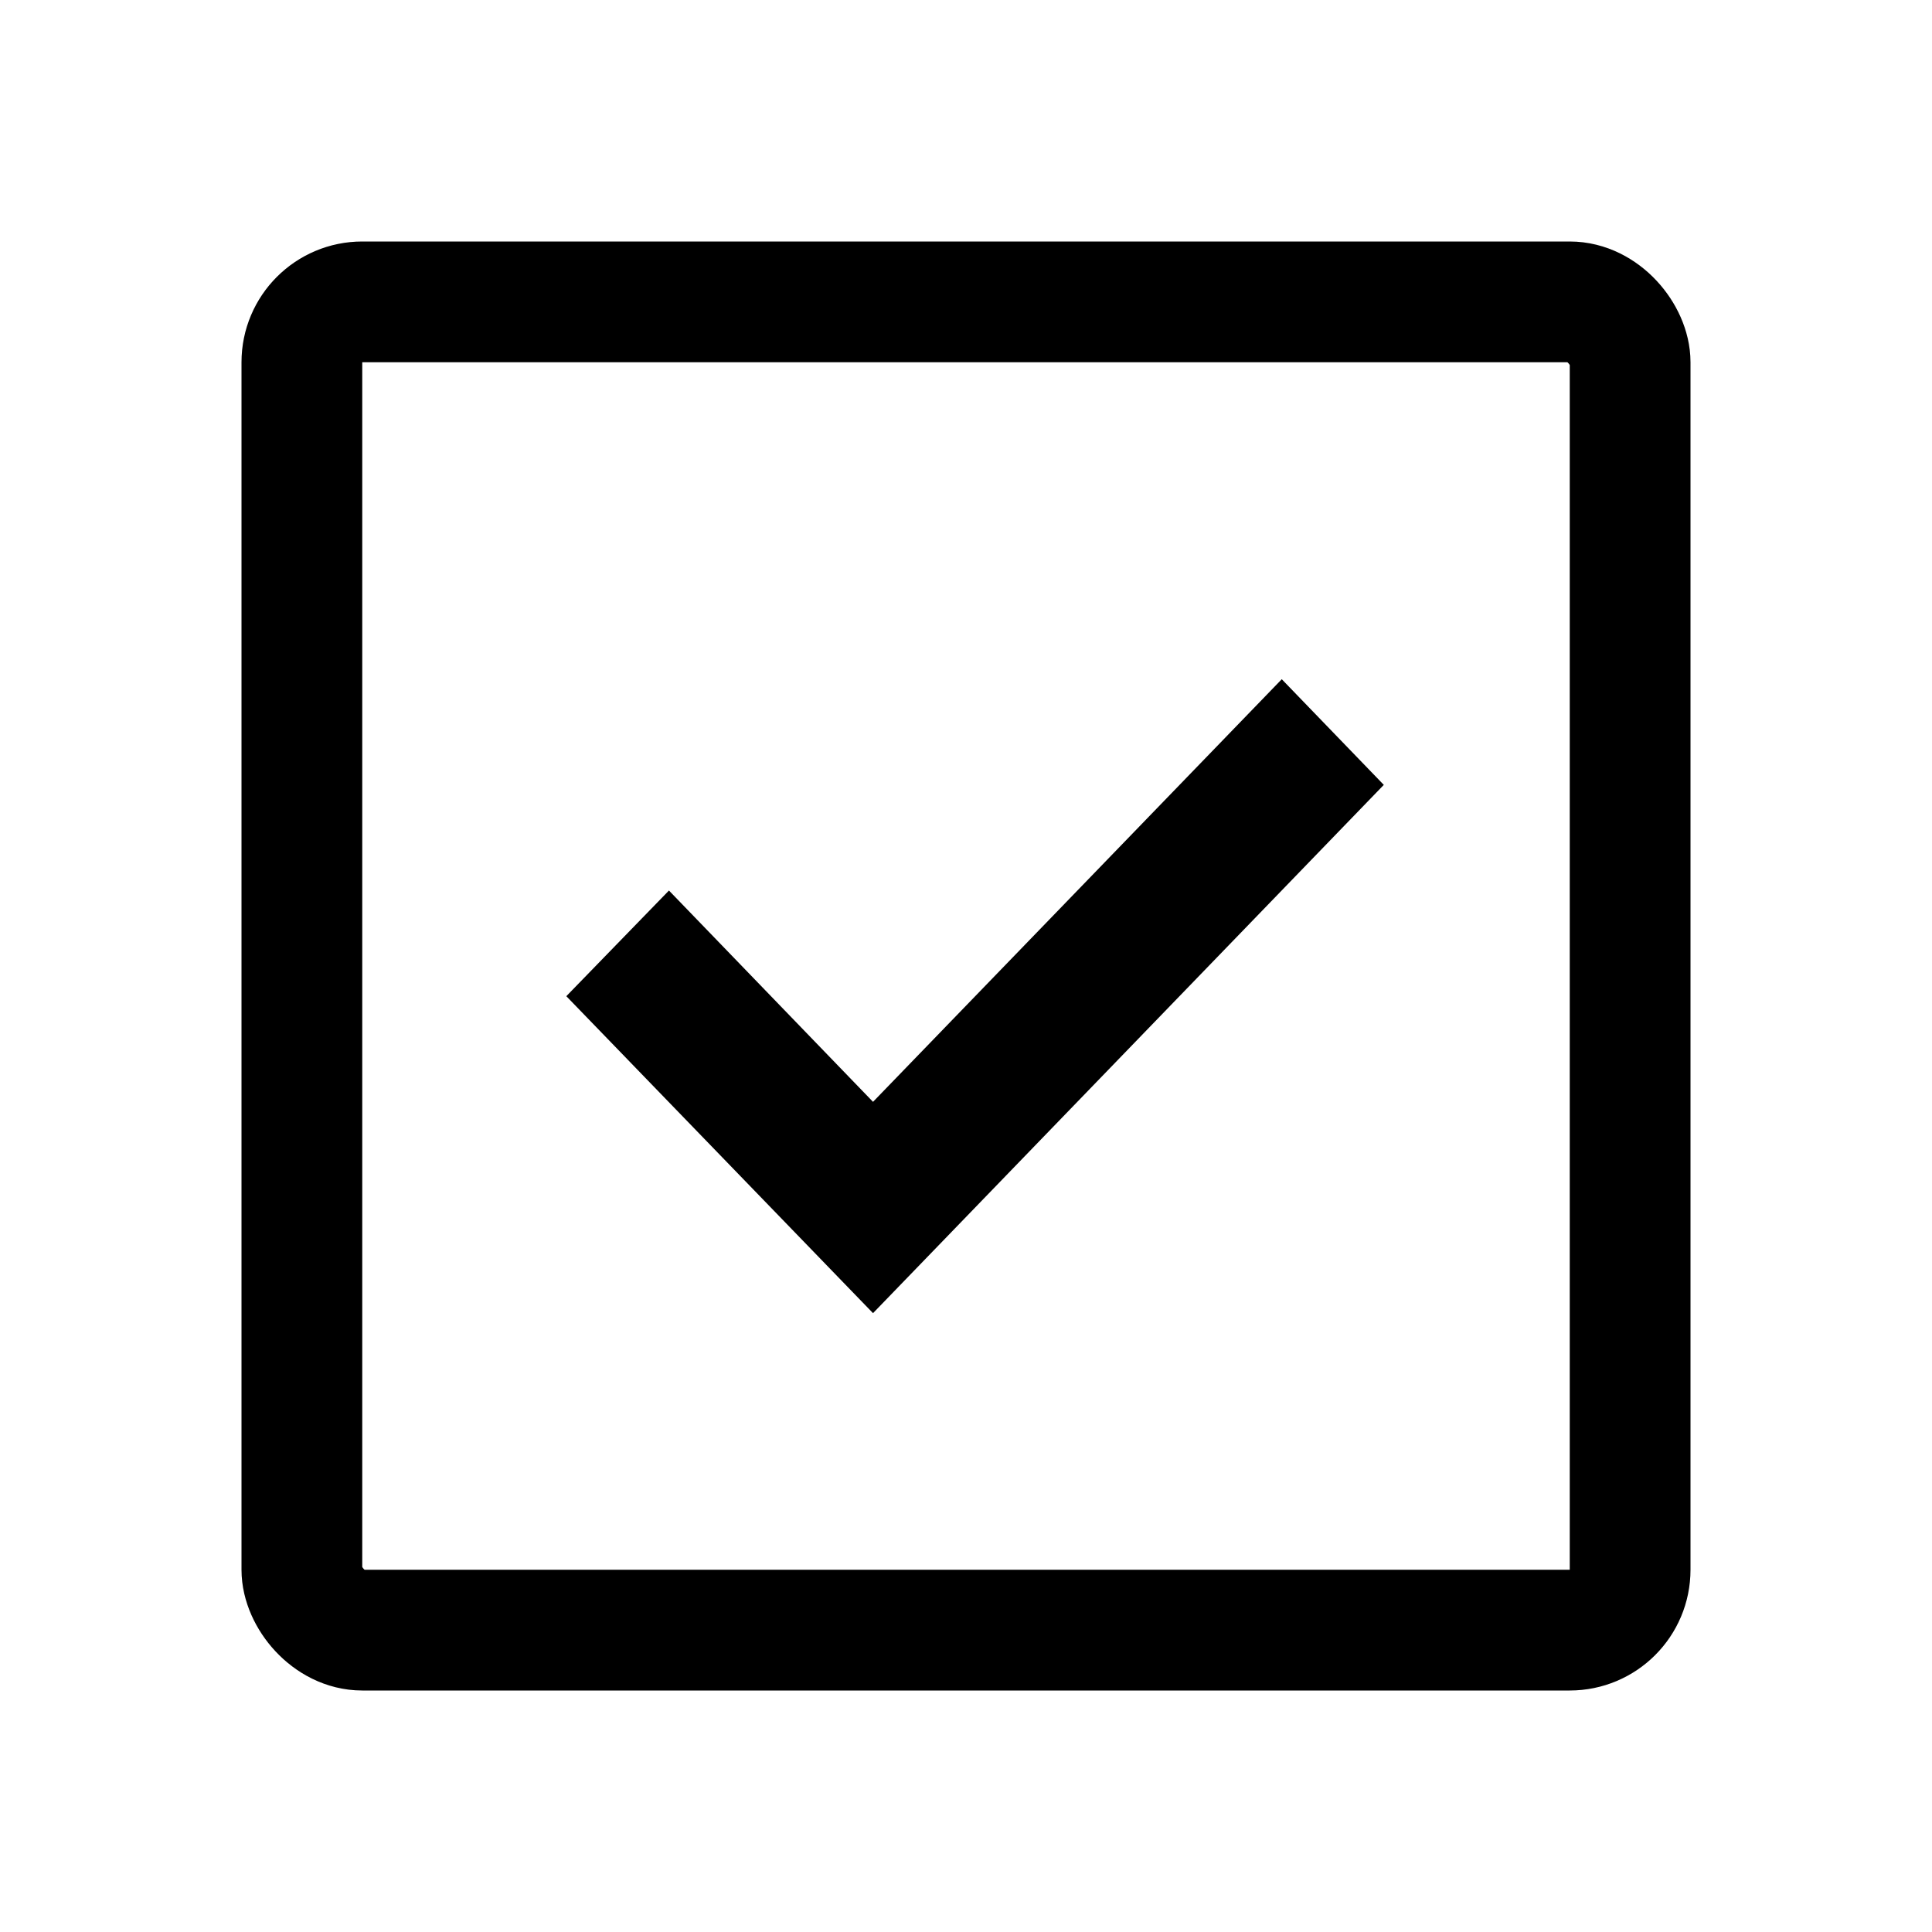 <svg width="32" height="32" fill="none" xmlns="http://www.w3.org/2000/svg"><g filter="url(#filter0_d)"><rect x="5" y="1" width="22" height="22" rx="1" stroke="#000" stroke-width="2"/><path fill-rule="evenodd" clip-rule="evenodd" d="M11.08 10.75l-1.7 1.75 5.08 5.25L22.92 9l-1.69-1.75-6.77 7-3.38-3.5z" fill="#000"/></g><defs><filter id="filter0_d" x="0" y="0" width="32" height="32" filterUnits="userSpaceOnUse" color-interpolation-filters="sRGB"><feFlood flood-opacity="0" result="BackgroundImageFix"/><feColorMatrix in="SourceAlpha" values="0 0 0 0 0 0 0 0 0 0 0 0 0 0 0 0 0 0 127 0"/><feOffset dy="4"/><feGaussianBlur stdDeviation="2"/><feColorMatrix values="0 0 0 0 0 0 0 0 0 0 0 0 0 0 0 0 0 0 0.25 0"/><feBlend in2="BackgroundImageFix" result="effect1_dropShadow"/><feBlend in="SourceGraphic" in2="effect1_dropShadow" result="shape"/></filter></defs></svg>